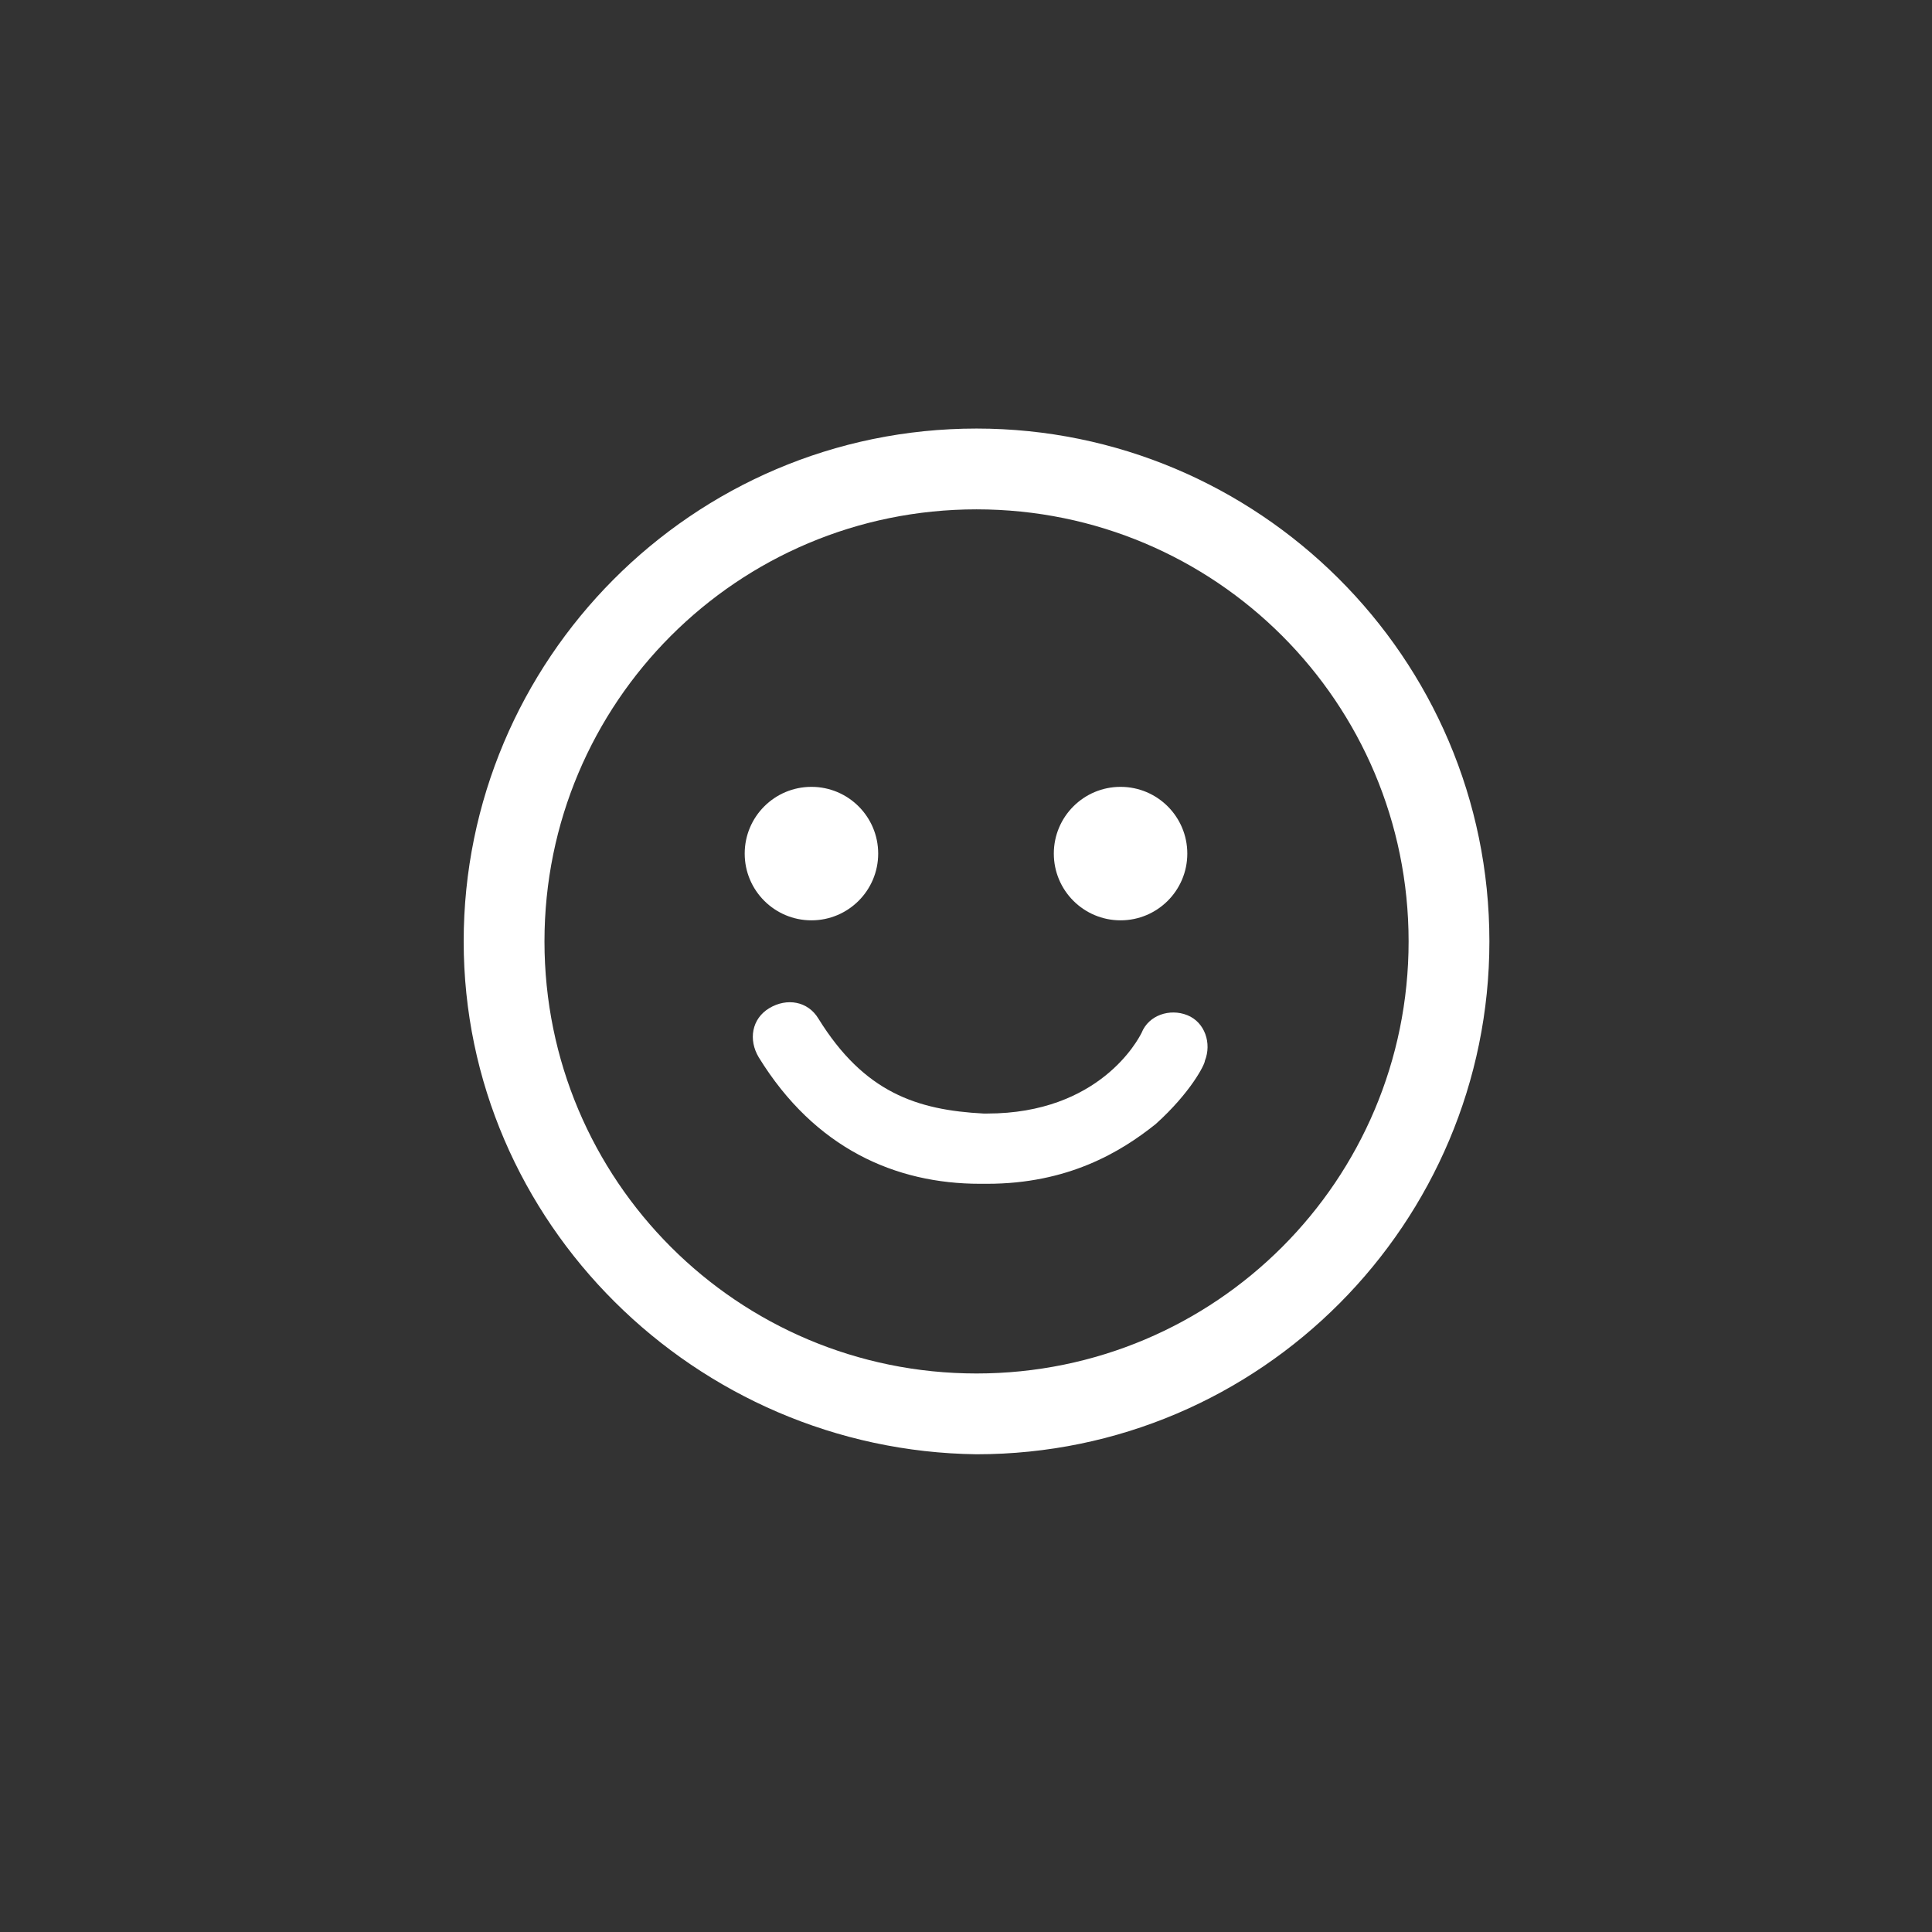 <?xml version="1.0" encoding="utf-8"?>
<!-- Generator: Adobe Illustrator 19.0.0, SVG Export Plug-In . SVG Version: 6.00 Build 0)  -->
<svg version="1.1" id="Layer_1" xmlns="http://www.w3.org/2000/svg" xmlns:xlink="http://www.w3.org/1999/xlink" x="0px" y="0px"
	 viewBox="-452 253 55 55" style="enable-background:new -452 253 55 55;" xml:space="preserve">
<rect x="-452" y="253" width="55" height="55" fill="#333333" stroke="none"/>
<style type="text/css">
	.st0{fill:#FFFFFF;}
</style>
<g>
	<g>
		<circle class="st0" cx="-428.9" cy="277.3" r="1.9"/>
		<circle class="st0" cx="-420.1" cy="277.3" r="1.9"/>
		<path class="st0" d="M-430.4,283.1c1.6,2.6,3.9,3.6,6.3,3.6c0.1,0,0.1,0,0.2,0l0,0c2.3,0,3.8-0.9,4.8-1.7c1-0.9,1.4-1.7,1.4-1.8
			c0.2-0.5,0-1.1-0.5-1.3c-0.5-0.2-1.1,0-1.3,0.5l0,0l0,0l0,0c-0.1,0.2-1.2,2.3-4.4,2.3c-0.1,0-0.1,0-0.1,0
			c-1.9-0.1-3.4-0.6-4.7-2.7c-0.3-0.5-0.9-0.6-1.4-0.3C-430.6,282-430.7,282.6-430.4,283.1L-430.4,283.1z"/>
	</g>
	<g>
		<path class="st0" d="M-438.8,279.8c0-8,6.5-14.6,14.6-14.6l0,0c8,0,14.6,6.5,14.6,14.6l0,0c0,8-6.5,14.6-14.6,14.6l0,0
			C-432.2,294.3-438.8,287.8-438.8,279.8L-438.8,279.8z M-436.5,279.8c0,6.8,5.5,12.3,12.3,12.3l0,0c6.8,0,12.3-5.5,12.3-12.3l0,0
			c0-6.8-5.5-12.3-12.3-12.3l0,0C-431,267.5-436.5,273-436.5,279.8L-436.5,279.8z"/>
	</g>
</g>
</svg>
